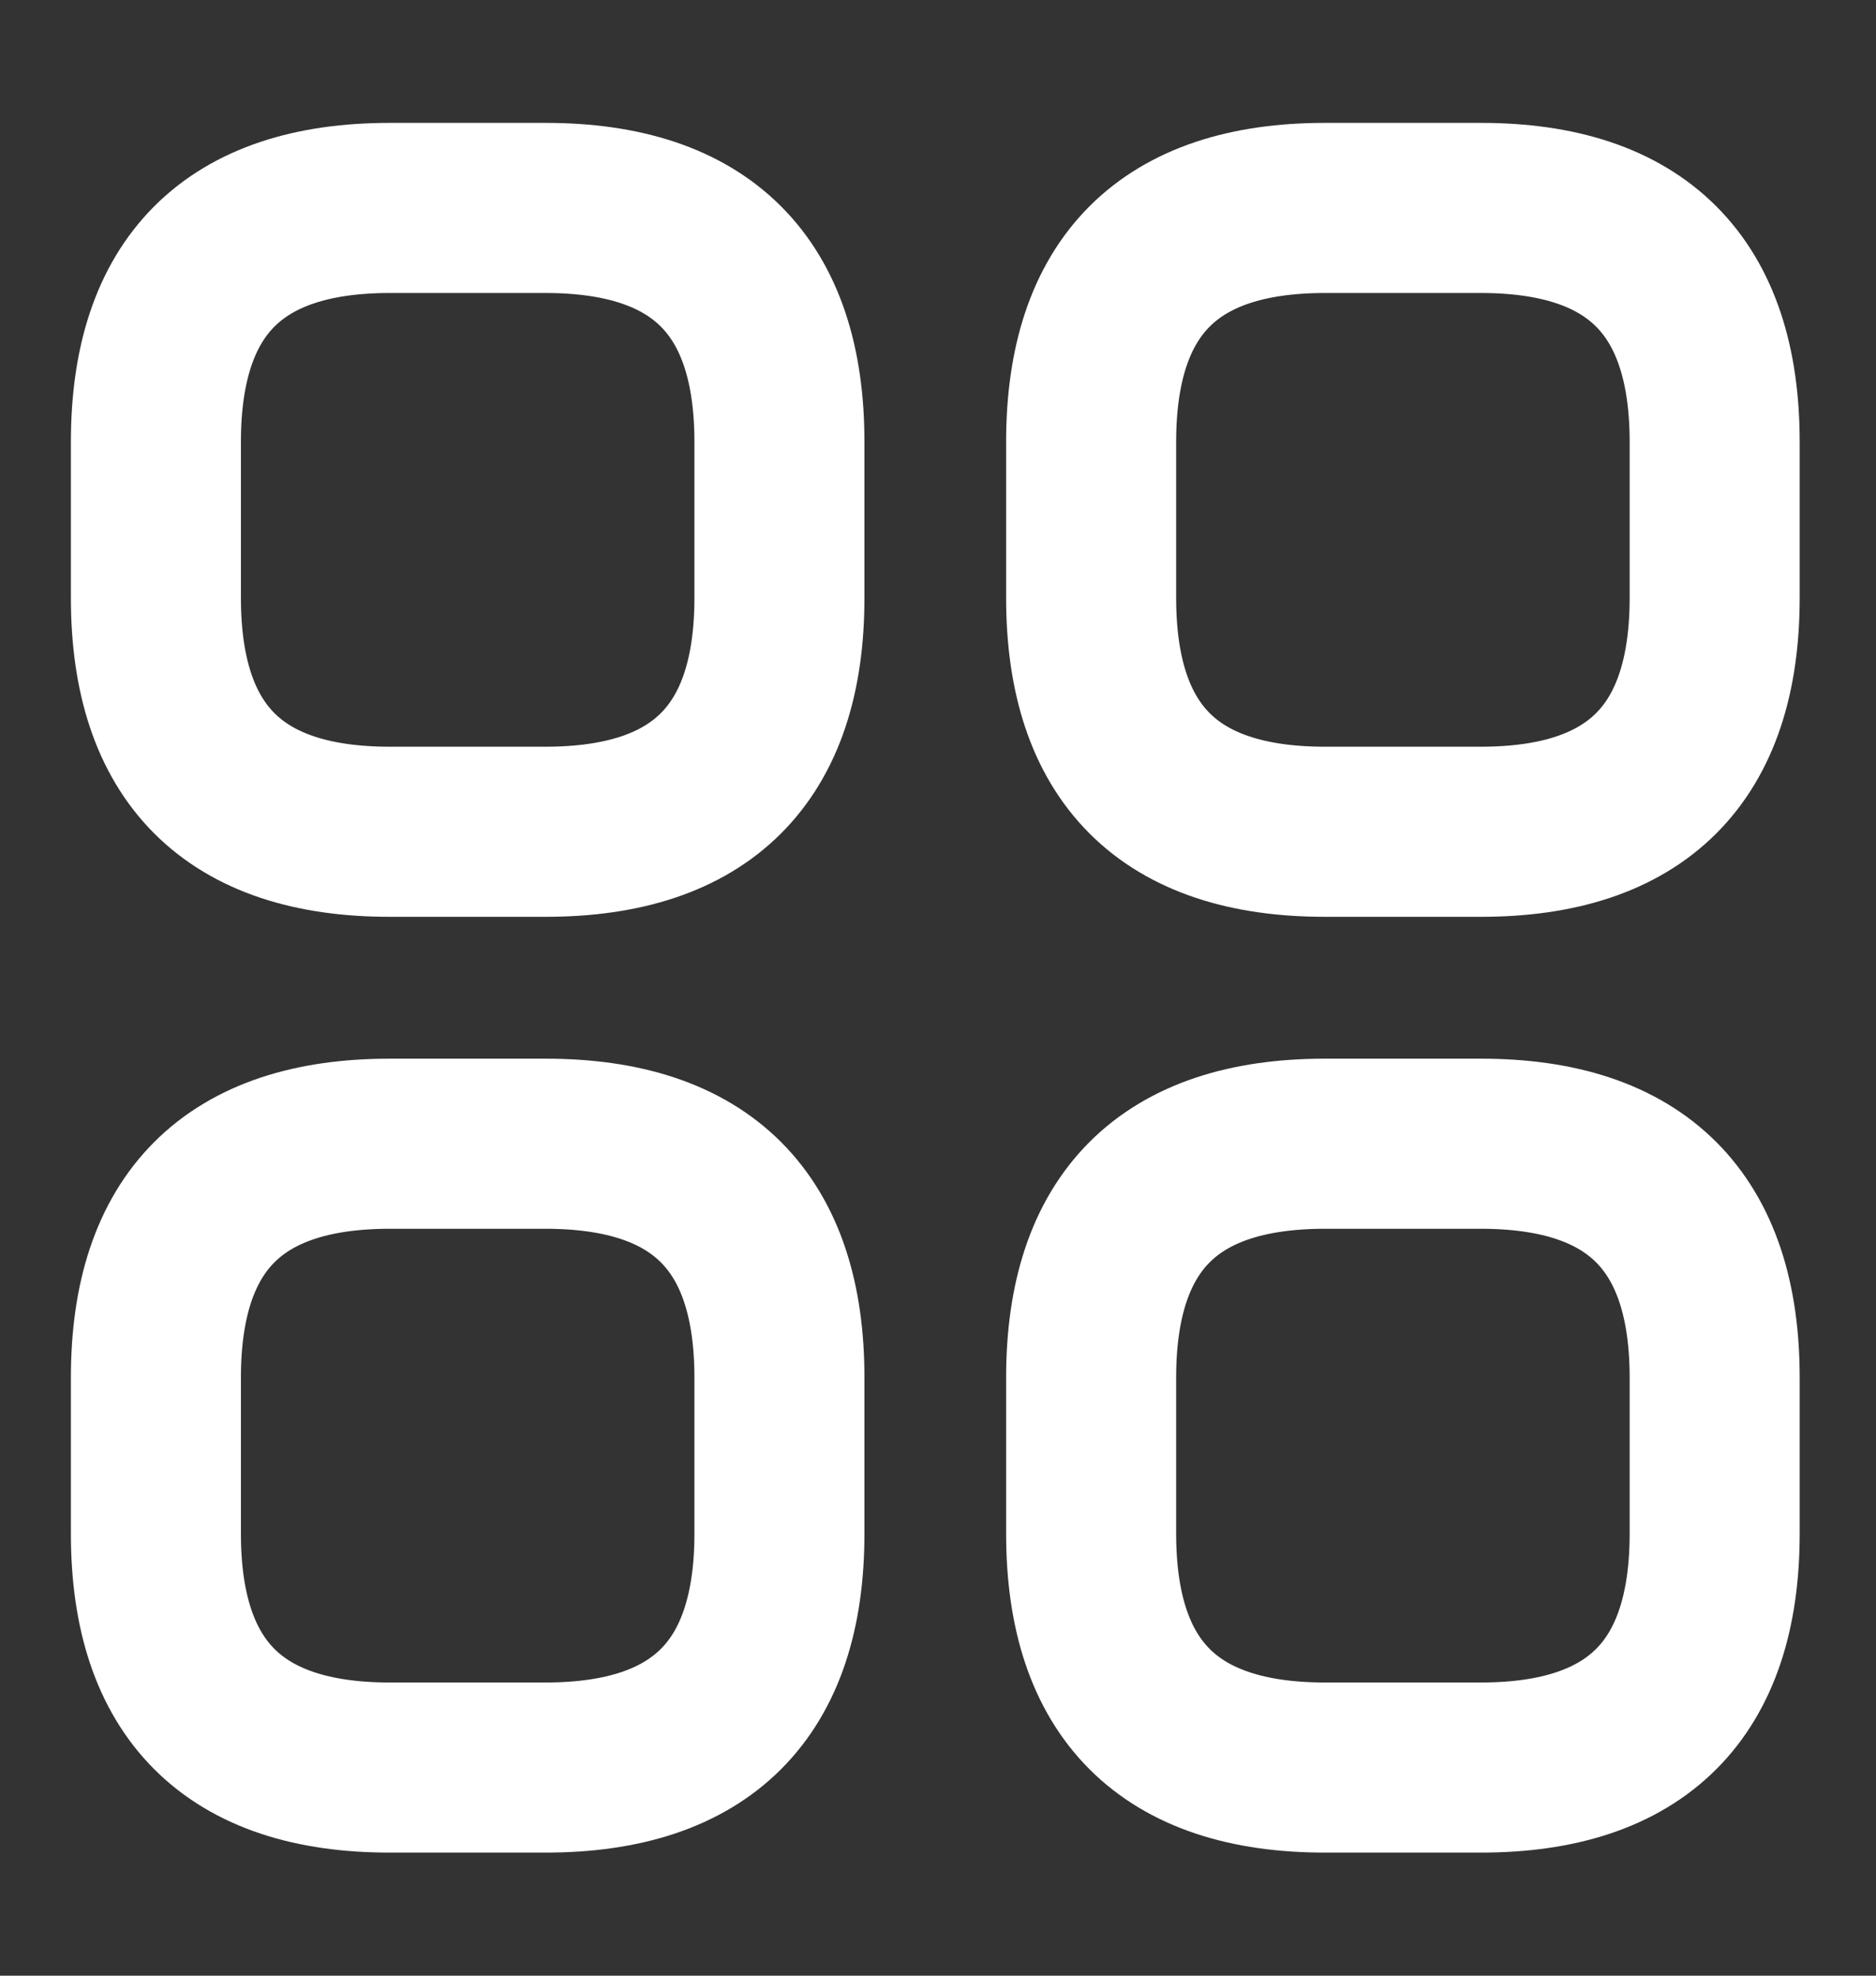 <svg width="19" height="20" viewBox="0 0 19 20" fill="none" xmlns="http://www.w3.org/2000/svg">
<rect x="0" y="0" width="19" height="20" fill="#333333" stroke="none"/>
<path d="M3.947 8.42H5.525C7.104 8.42 7.894 7.631 7.894 6.052V4.474C7.894 2.895 7.104 2.105 5.525 2.105H3.947C2.368 2.105 1.579 2.895 1.579 4.474V6.052C1.579 7.631 2.368 8.42 3.947 8.42Z" stroke="white" stroke-width="1.722" stroke-miterlimit="10" stroke-linecap="round" stroke-linejoin="round"/>
<path d="M13.419 8.42H14.998C16.576 8.42 17.366 7.631 17.366 6.052V4.474C17.366 2.895 16.576 2.105 14.998 2.105H13.419C11.84 2.105 11.051 2.895 11.051 4.474V6.052C11.051 7.631 11.84 8.42 13.419 8.42Z" stroke="white" stroke-width="1.722" stroke-miterlimit="10" stroke-linecap="round" stroke-linejoin="round"/>
<path d="M13.419 17.893H14.998C16.576 17.893 17.366 17.104 17.366 15.525V13.946C17.366 12.367 16.576 11.578 14.998 11.578H13.419C11.84 11.578 11.051 12.367 11.051 13.946V15.525C11.051 17.104 11.84 17.893 13.419 17.893Z" stroke="white" stroke-width="1.722" stroke-miterlimit="10" stroke-linecap="round" stroke-linejoin="round"/>
<path d="M3.947 17.893H5.525C7.104 17.893 7.894 17.104 7.894 15.525V13.946C7.894 12.367 7.104 11.578 5.525 11.578H3.947C2.368 11.578 1.579 12.367 1.579 13.946V15.525C1.579 17.104 2.368 17.893 3.947 17.893Z" stroke="white" stroke-width="1.722" stroke-miterlimit="10" stroke-linecap="round" stroke-linejoin="round"/>
</svg>
